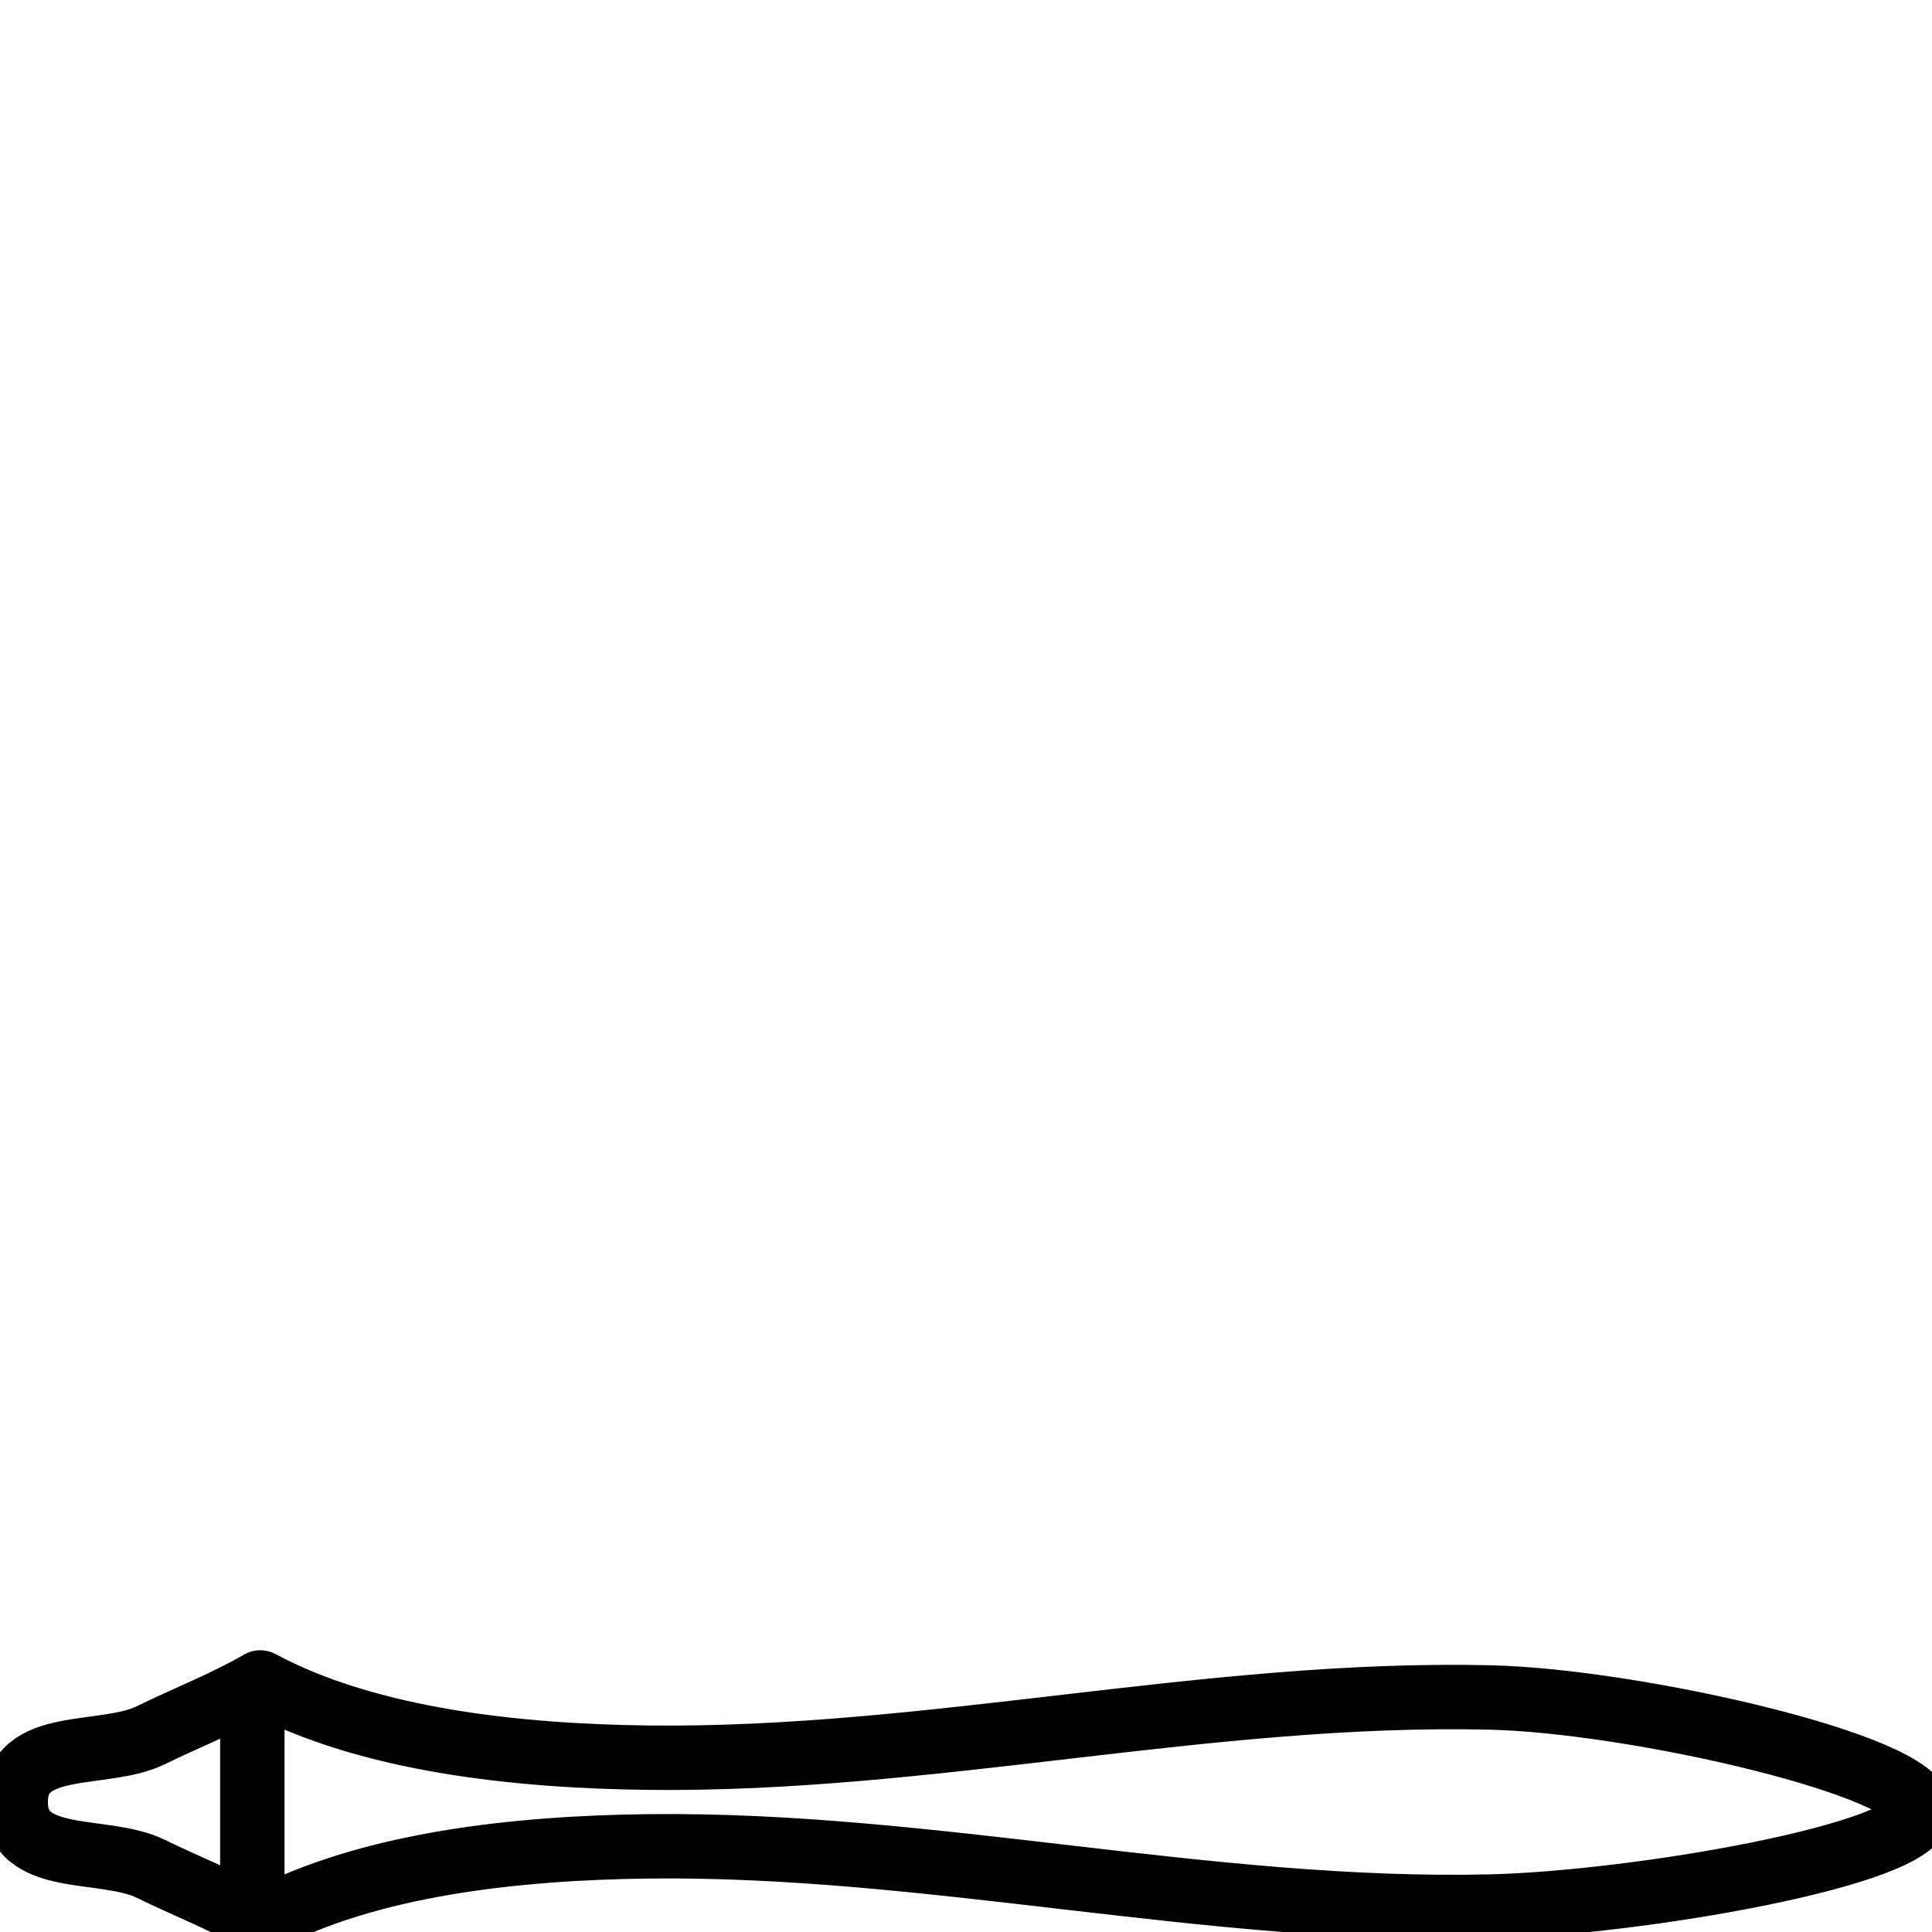 <?xml version="1.0" encoding="UTF-8" standalone="no"?>
<!-- Created with Inkscape (http://www.inkscape.org/) -->
<svg
   xmlns:dc="http://purl.org/dc/elements/1.1/"
   xmlns:cc="http://web.resource.org/cc/"
   xmlns:rdf="http://www.w3.org/1999/02/22-rdf-syntax-ns#"
   xmlns:svg="http://www.w3.org/2000/svg"
   xmlns="http://www.w3.org/2000/svg"
   xmlns:sodipodi="http://inkscape.sourceforge.net/DTD/sodipodi-0.dtd"
   xmlns:inkscape="http://www.inkscape.org/namespaces/inkscape"
   width="1800px"
   height="1800px"
   id="svg1290"
   sodipodi:version="0.32"
   inkscape:version="0.41.1"
   sodipodi:docbase="/home/rosmord/Travail/Gsigns/Ramessides/Fontes"
   sodipodi:docname="O29.svg">
  <defs
     id="defs3" />
  <sodipodi:namedview
     id="base"
     pagecolor="#ffffff"
     bordercolor="#666666"
     borderopacity="1.0"
     inkscape:pageopacity="0.0"
     inkscape:pageshadow="2"
     inkscape:zoom="0.21166667"
     inkscape:cx="900.00000"
     inkscape:cy="711.02362"
     inkscape:document-units="px"
     inkscape:current-layer="layer1"
     inkscape:window-width="840"
     inkscape:window-height="541"
     inkscape:window-x="165"
     inkscape:window-y="20" />
  <g
     inkscape:label="Layer 1"
     inkscape:groupmode="layer"
     id="layer1">
    <path
       d="M 1788.173,1686.653 C 1788.173,1727.964 1523.497,1773.11 1388.603,1776.284 C 1126.263,1782.457 866.156,1716.991 603.481,1720.204 C 484.111,1721.664 343.891,1735.823 242.466,1790.304 C 208.364,1770.701 172.638,1756.926 140.763,1741.234 C 96.696,1719.539 14.64,1739.254 14.64,1678.893 C 14.64,1618.533 96.696,1638.247 140.763,1616.553 C 172.638,1600.861 208.364,1587.085 242.466,1567.483 C 343.891,1621.964 484.111,1636.122 603.481,1637.583 C 866.156,1640.796 1126.263,1575.33 1388.603,1581.503 C 1523.497,1584.677 1788.173,1645.342 1788.173,1686.653 z M 235.076,1598.091 L 235.076,1748.856"
       style="color:#000000;fill:none;fill-opacity:1;fill-rule:evenodd;stroke:#000000;stroke-width:60;stroke-linecap:round;stroke-linejoin:round;stroke-miterlimit:4;stroke-dashoffset:0;stroke-opacity:1;marker:none;marker-start:none;marker-mid:none;marker-end:none;visibility:visible;display:inline;overflow:visible"
       id="path1325" />
  </g>
</svg>
